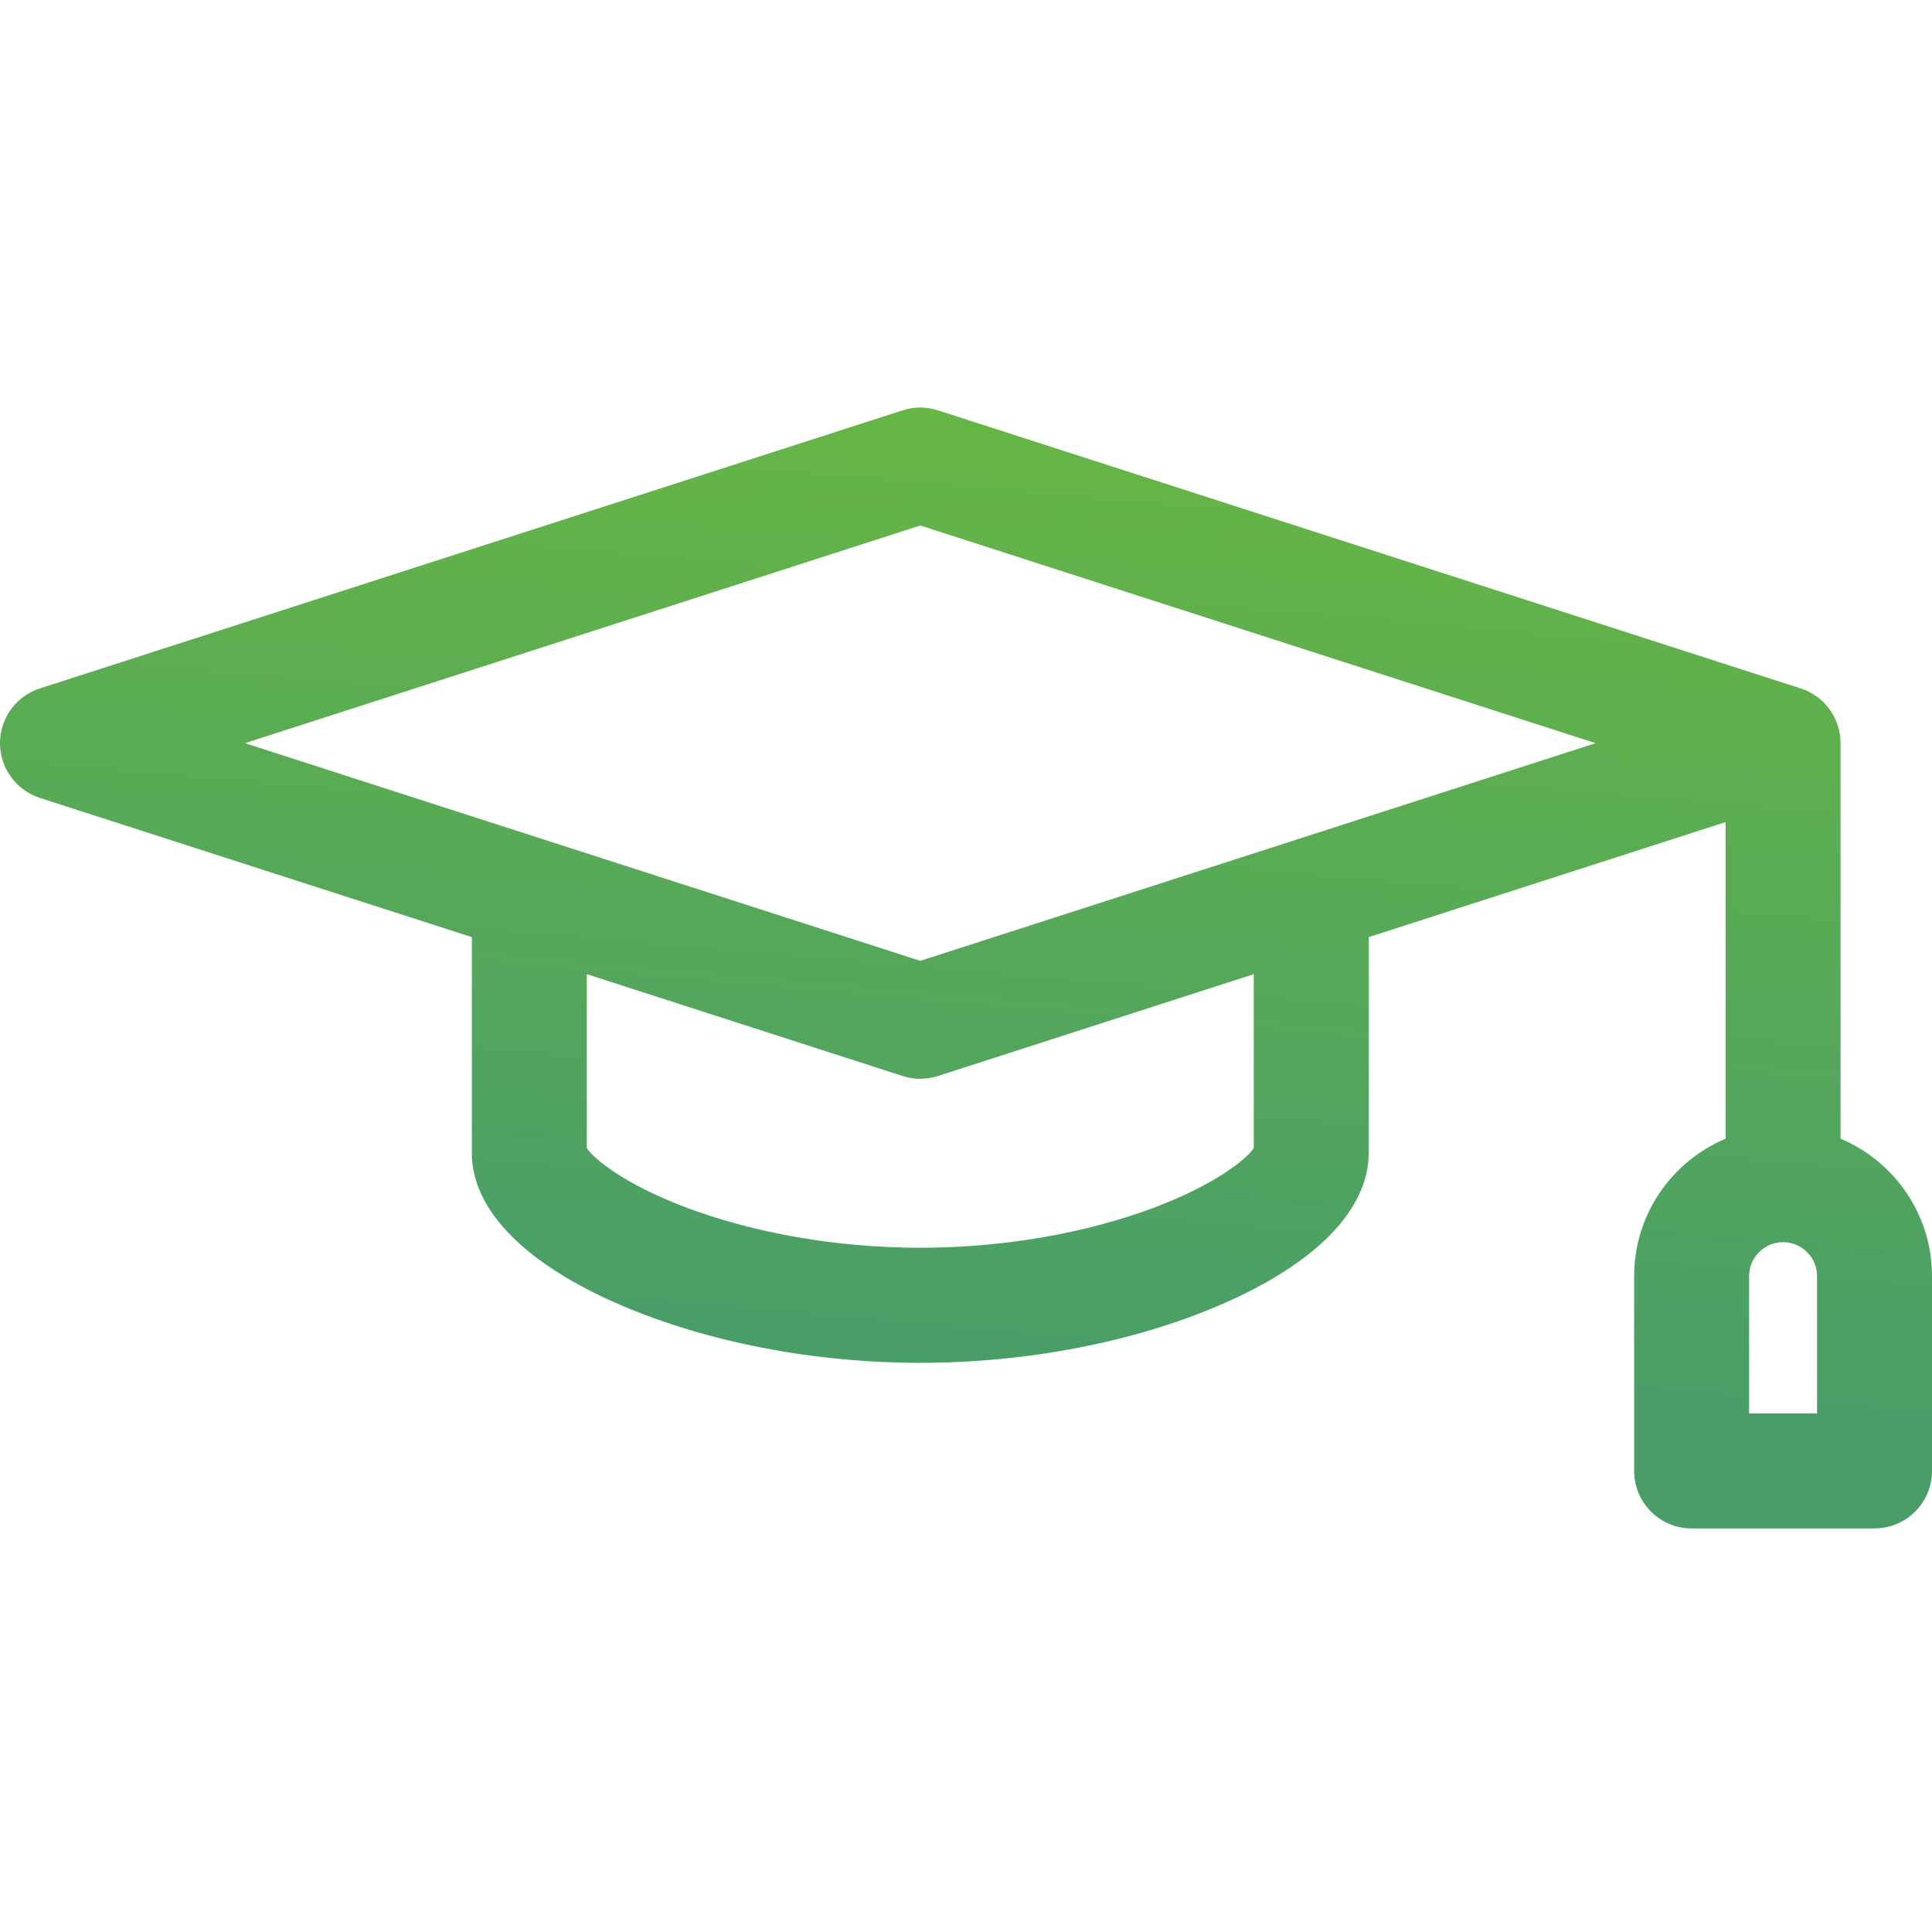 <svg width="18" height="18" viewBox="0 0 18 18" fill="none" xmlns="http://www.w3.org/2000/svg">
<path d="M17.148 10.609V6.924C17.148 6.691 16.998 6.485 16.777 6.414L8.738 3.823C8.632 3.788 8.516 3.788 8.41 3.823L0.371 6.414C0.15 6.485 0 6.691 0 6.924C0 7.156 0.15 7.362 0.371 7.434L4.396 8.731V10.741C4.396 10.75 4.396 10.758 4.396 10.767C4.412 11.288 4.905 11.782 5.787 12.161C6.594 12.506 7.583 12.697 8.574 12.697C9.565 12.697 10.555 12.506 11.361 12.161C12.258 11.776 12.752 11.272 12.752 10.741V8.731L16.077 7.659V10.609C15.577 10.819 15.225 11.314 15.225 11.889V13.704C15.225 14 15.464 14.24 15.76 14.24H17.464C17.76 14.24 18 14 18 13.704V11.889C18 11.314 17.648 10.819 17.148 10.609ZM10.771 11.244C10.125 11.49 9.344 11.625 8.574 11.625C7.804 11.625 7.024 11.49 6.377 11.244C5.811 11.028 5.532 10.795 5.467 10.697V9.076L8.41 10.025C8.463 10.042 8.519 10.051 8.574 10.051C8.629 10.051 8.685 10.042 8.738 10.025L11.681 9.076V10.697C11.616 10.795 11.337 11.028 10.771 11.244ZM8.574 8.952L2.282 6.924L8.574 4.896L14.866 6.924L8.574 8.952ZM16.929 13.169H16.296V11.889C16.296 11.715 16.438 11.573 16.612 11.573C16.787 11.573 16.929 11.715 16.929 11.889V13.169Z" fill="url(#paint0_linear)"/>
<defs>
<linearGradient id="paint0_linear" x1="7.272" y1="12.388" x2="8.035" y2="3.685" gradientUnits="userSpaceOnUse">
<stop stop-color="#499E68"/>
<stop offset="1" stop-color="#66B644"/>
</linearGradient>
</defs>
</svg>
